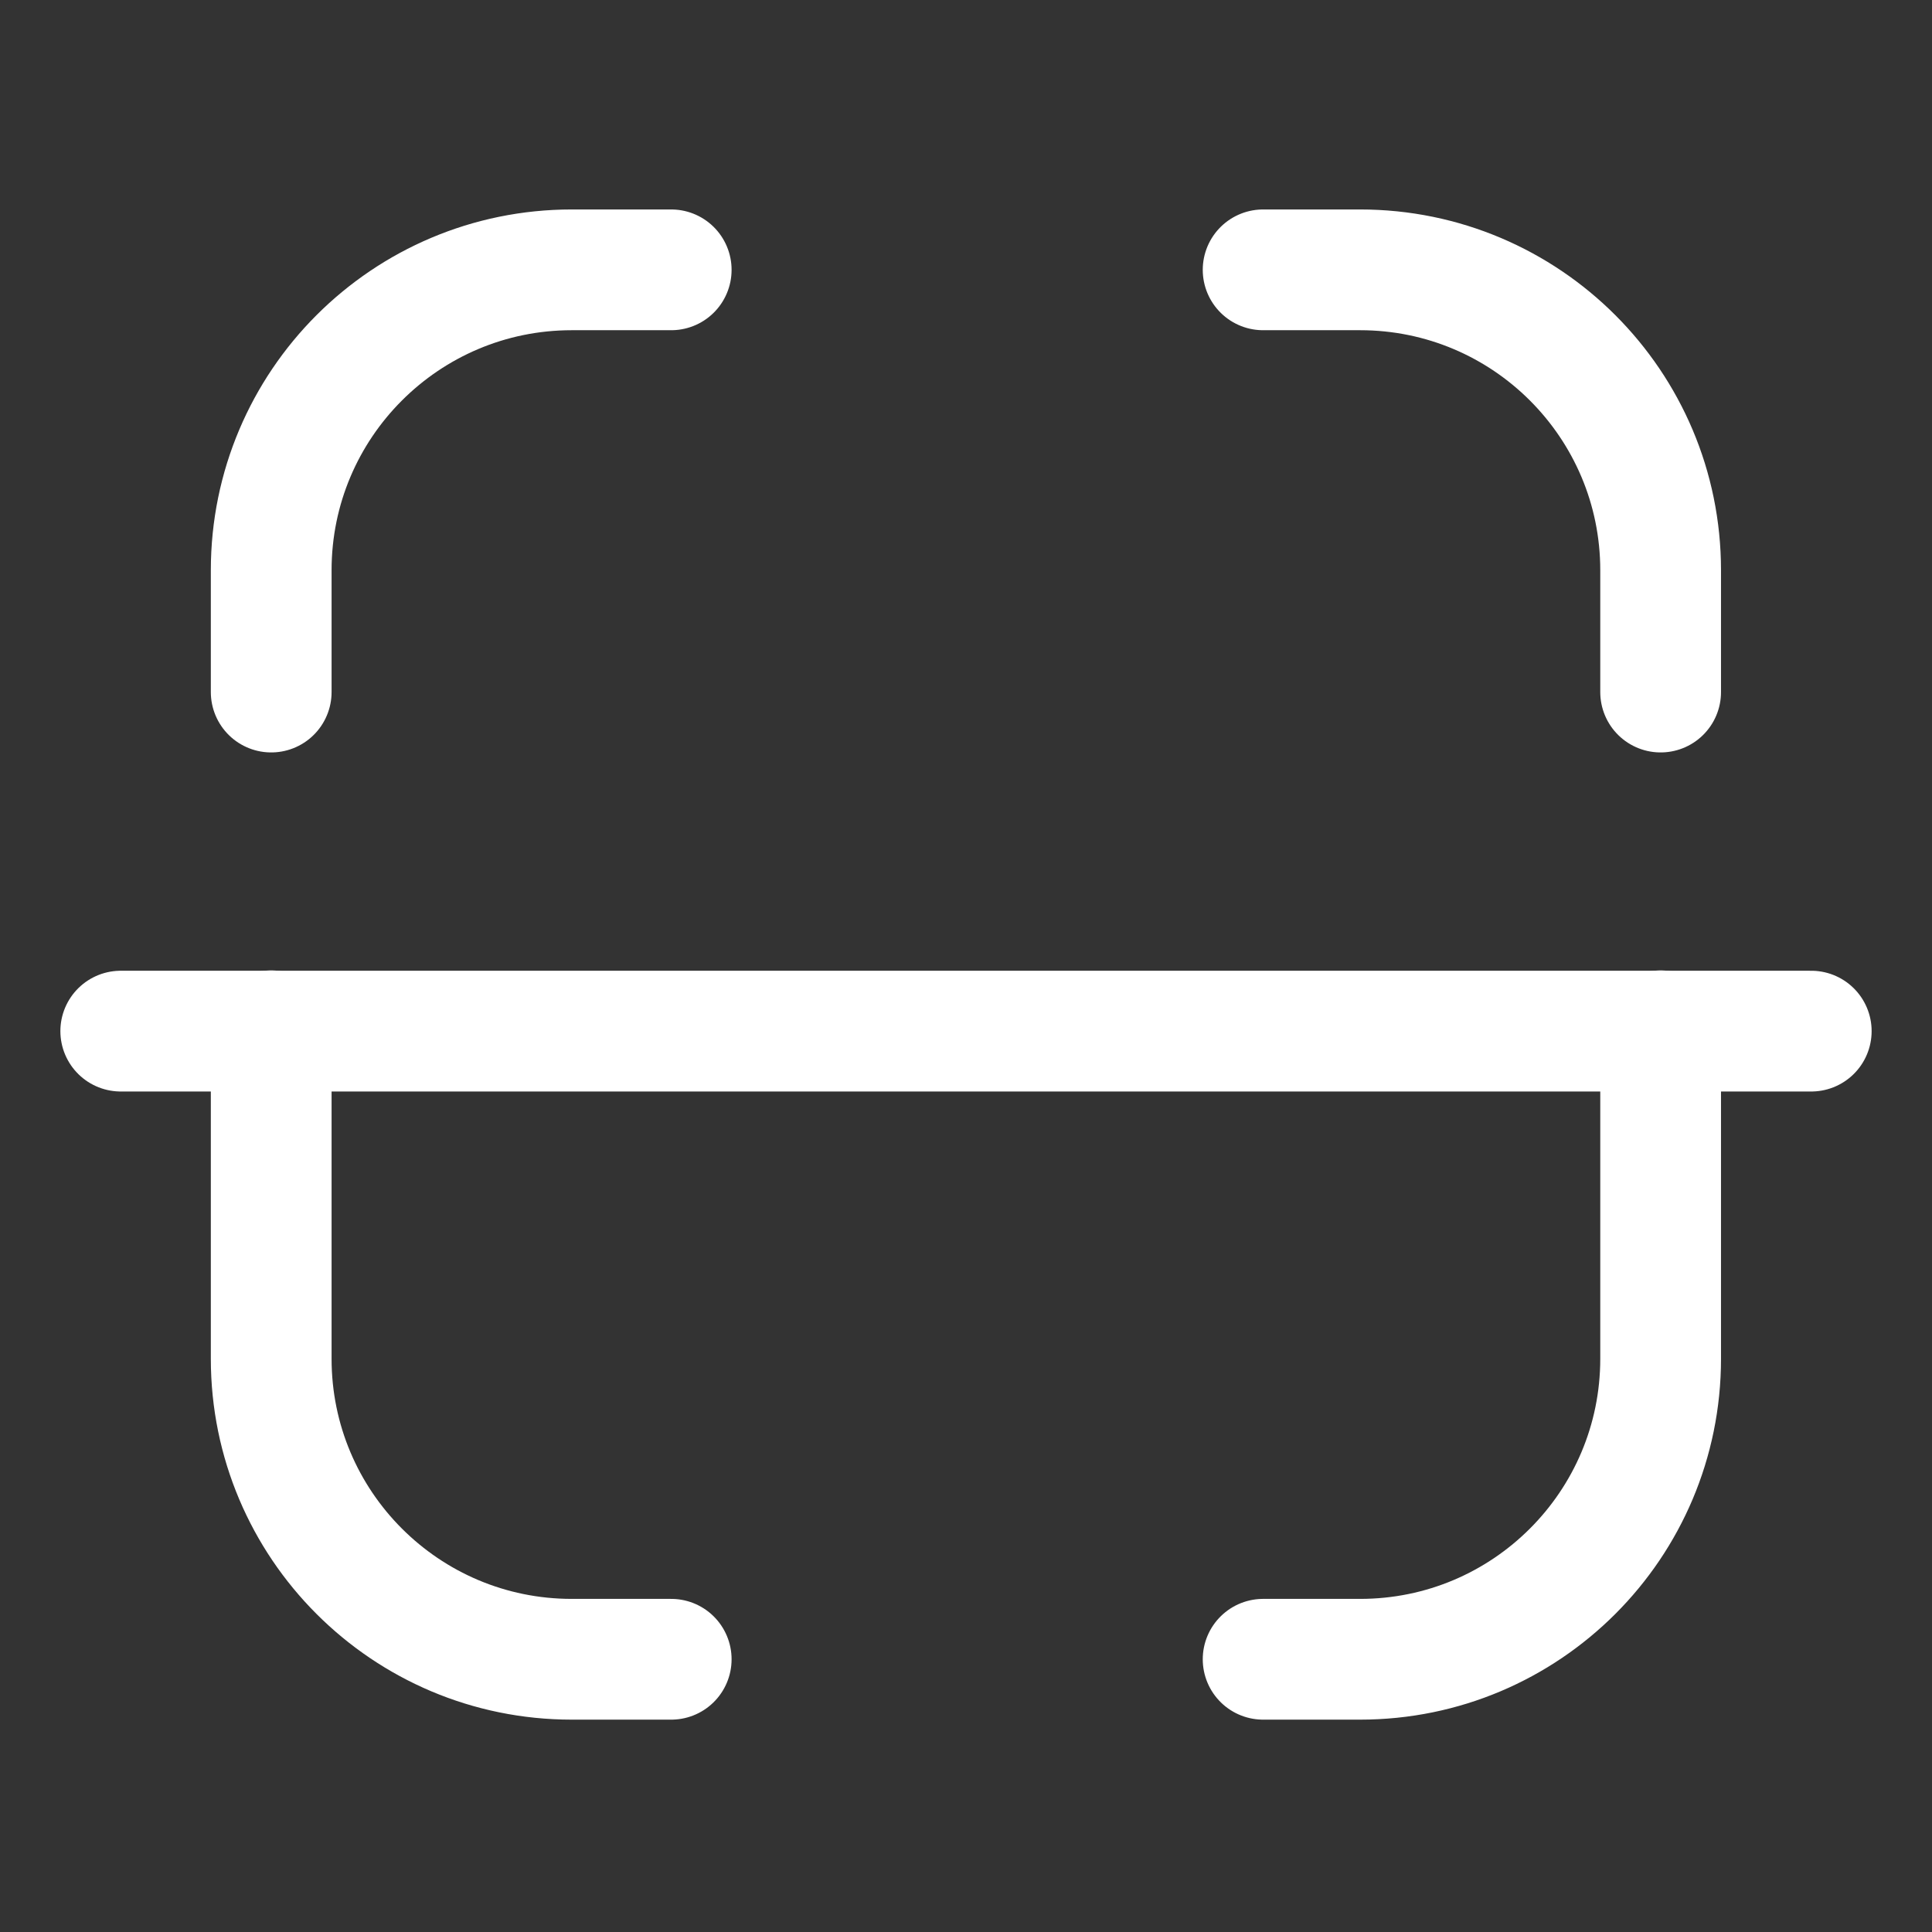 <svg width="24" height="24" viewBox="0 0 24 24" fill="none" xmlns="http://www.w3.org/2000/svg">
<rect x="0" y="0" width="24" height="24" fill="#333333" stroke="none"/>
<path d="M22.5 12.809H1.5" stroke="white" stroke-width="1.5" stroke-linecap="round" stroke-linejoin="round"/>
<path d="M20.629 8.597V7.084C20.629 5.023 18.958 3.352 16.896 3.352H15.691" stroke="white" stroke-width="1.5" stroke-linecap="round" stroke-linejoin="round"/>
<path d="M3.369 8.597V7.084C3.369 5.023 5.04 3.352 7.102 3.352H8.338" stroke="white" stroke-width="1.5" stroke-linecap="round" stroke-linejoin="round"/>
<path d="M20.629 12.805V16.879C20.629 18.941 18.958 20.612 16.896 20.612H15.691" stroke="white" stroke-width="1.5" stroke-linecap="round" stroke-linejoin="round"/>
<path d="M3.369 12.805V16.879C3.369 18.941 5.04 20.612 7.102 20.612H8.338" stroke="white" stroke-width="1.5" stroke-linecap="round" stroke-linejoin="round"/>
</svg>
